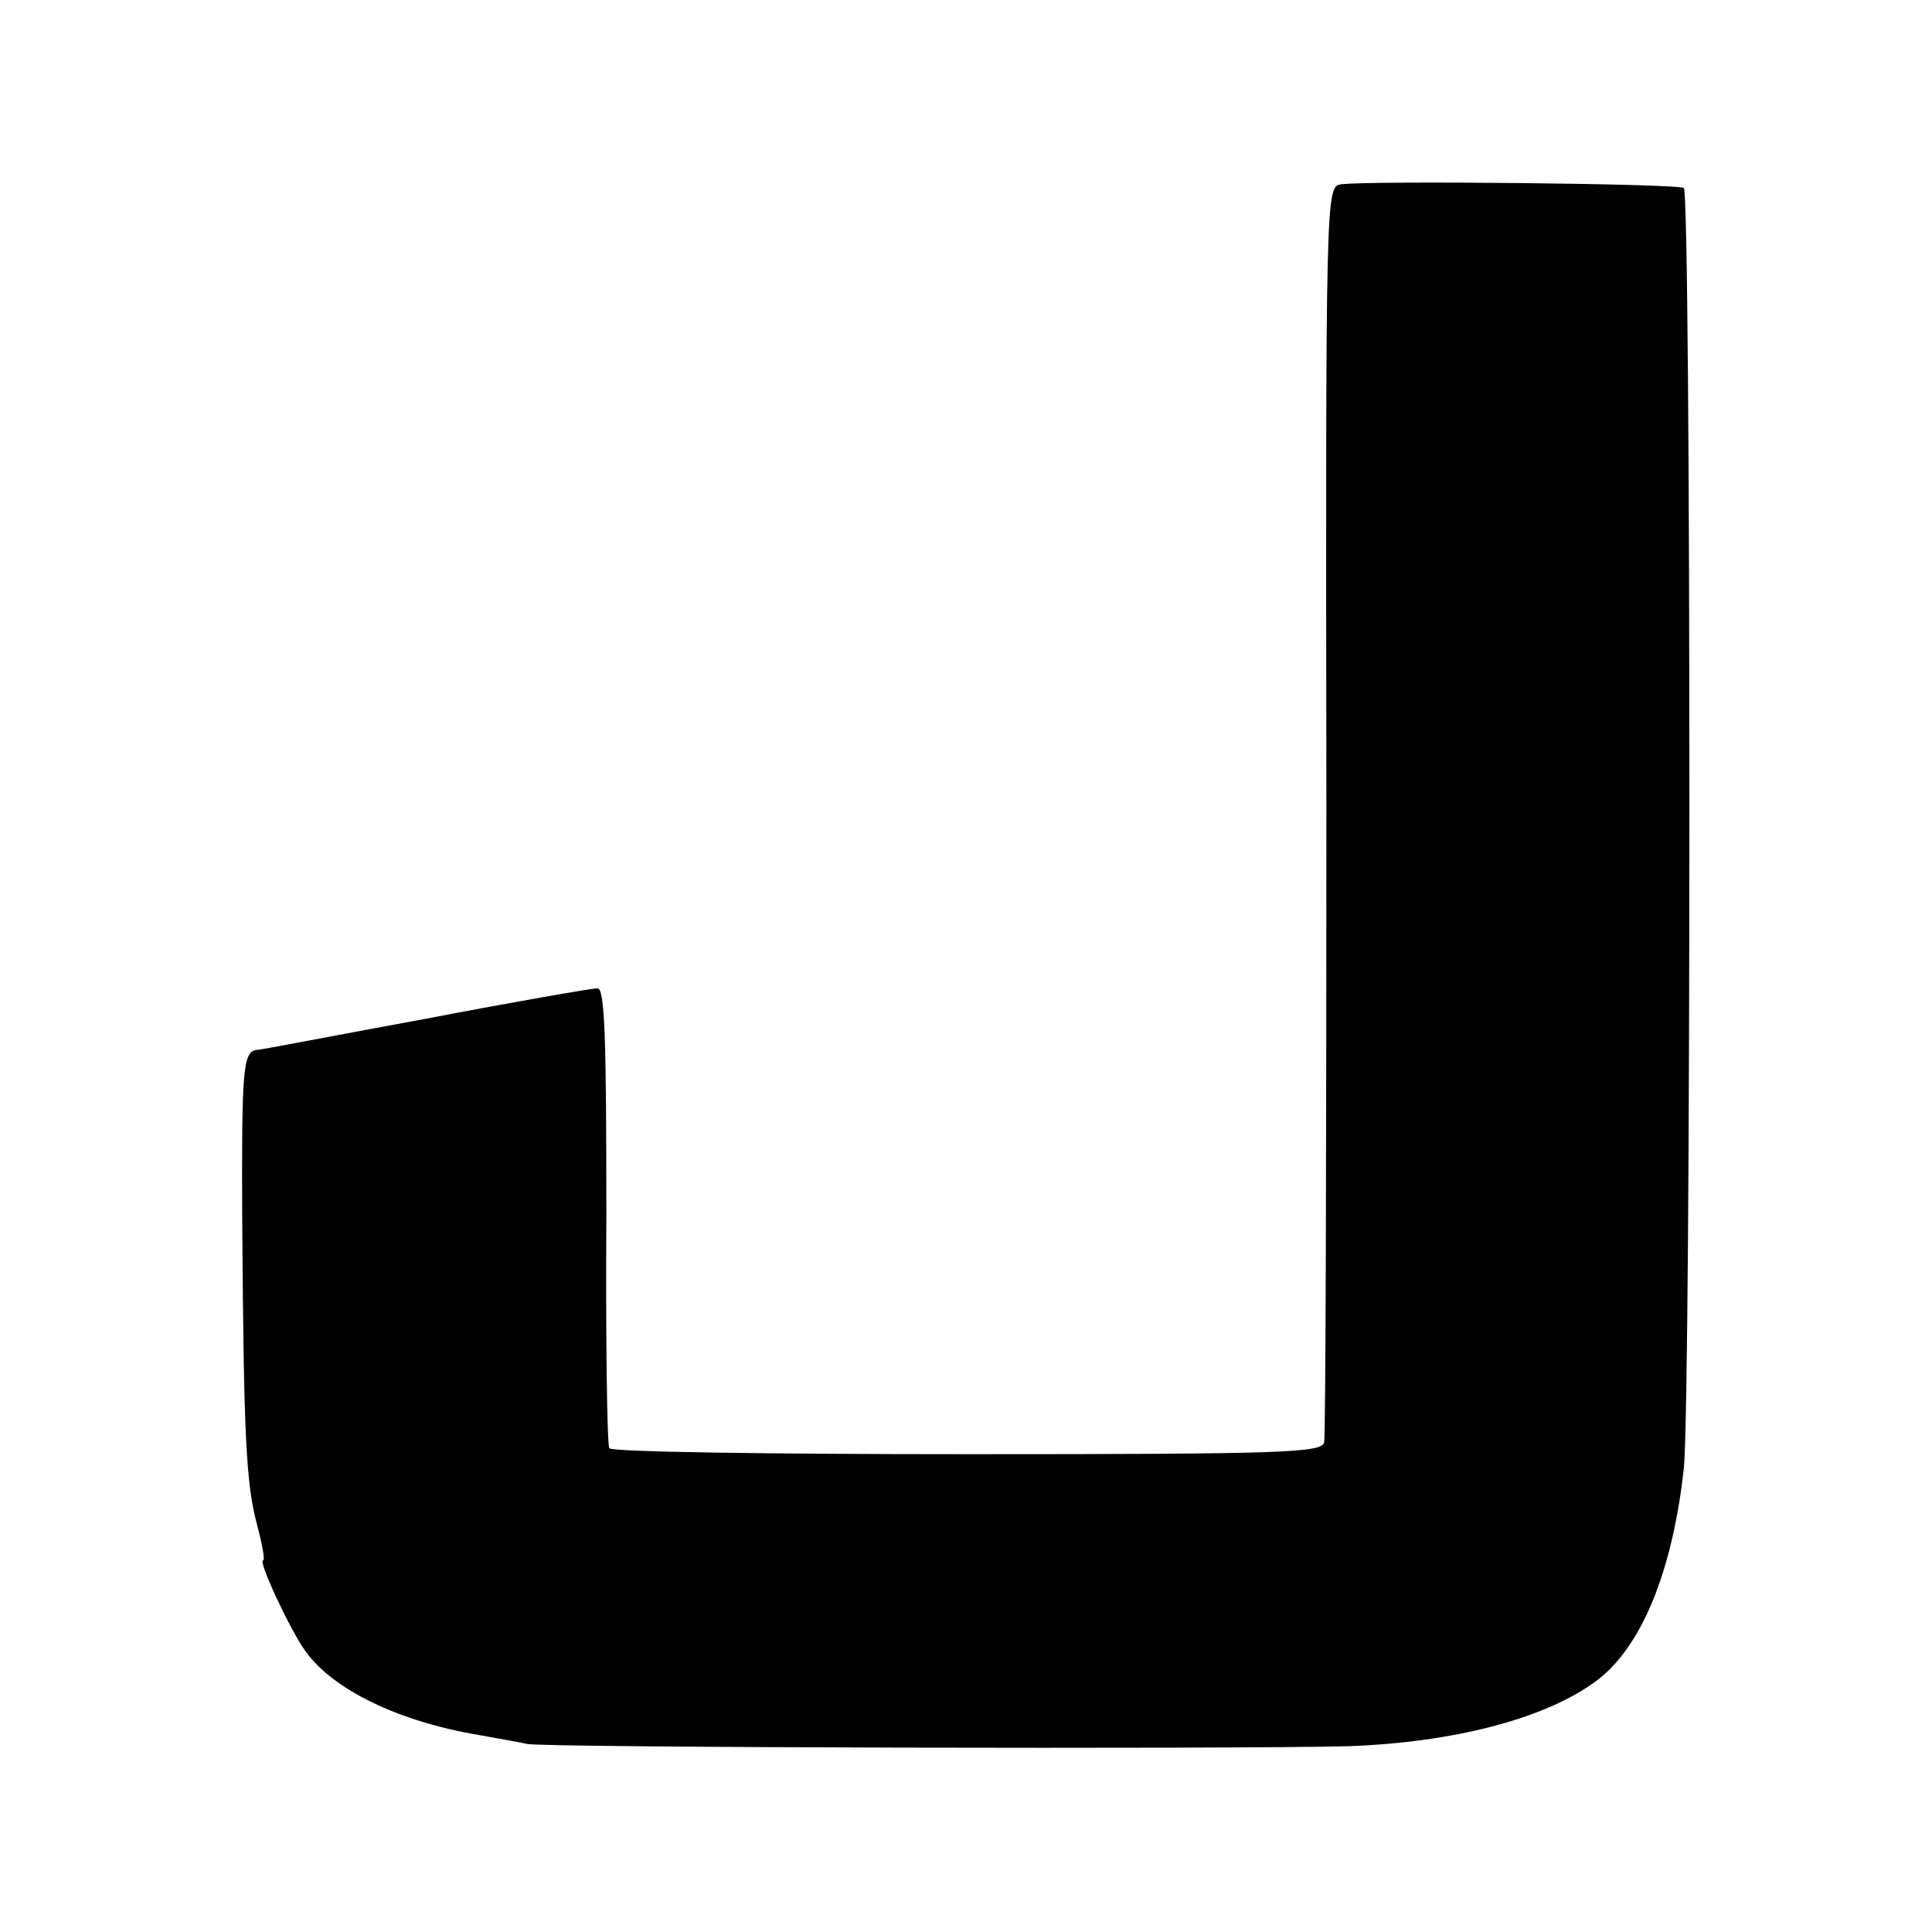 <svg version="1.0" xmlns="http://www.w3.org/2000/svg" width="346.667" height="346.667" viewBox="0 0 260 260"><path d="M180.5 24.8c-2.1.3-2.1.6-2 84 0 46-.1 84.4-.3 85.3-.3 1.4-5.2 1.6-48 1.6-26.2 0-47.9-.3-48.2-.8-.3-.4-.5-14.5-.4-31.3 0-24-.2-30.6-1.2-30.6-.7 0-11.1 1.8-23.1 4.1-12 2.2-22.2 4.2-22.8 4.2-1.8.3-2 2.5-1.9 23.4.2 28.4.5 35 2 40.5.7 2.7 1.1 4.8.8 4.8-.7 0 3.6 9.3 5.7 12.2 3.7 5.2 12.6 9.5 23.4 11.3 2.2.4 5.1.9 6.5 1.2 2.6.5 94.9.7 110.4.3 14.2-.5 26.5-3.7 33.3-8.7 6.2-4.5 10.4-14.9 11.9-28.7 1-9.4 1-171.7 0-172.3-.9-.6-42.5-1-46.1-.5z"/></svg>